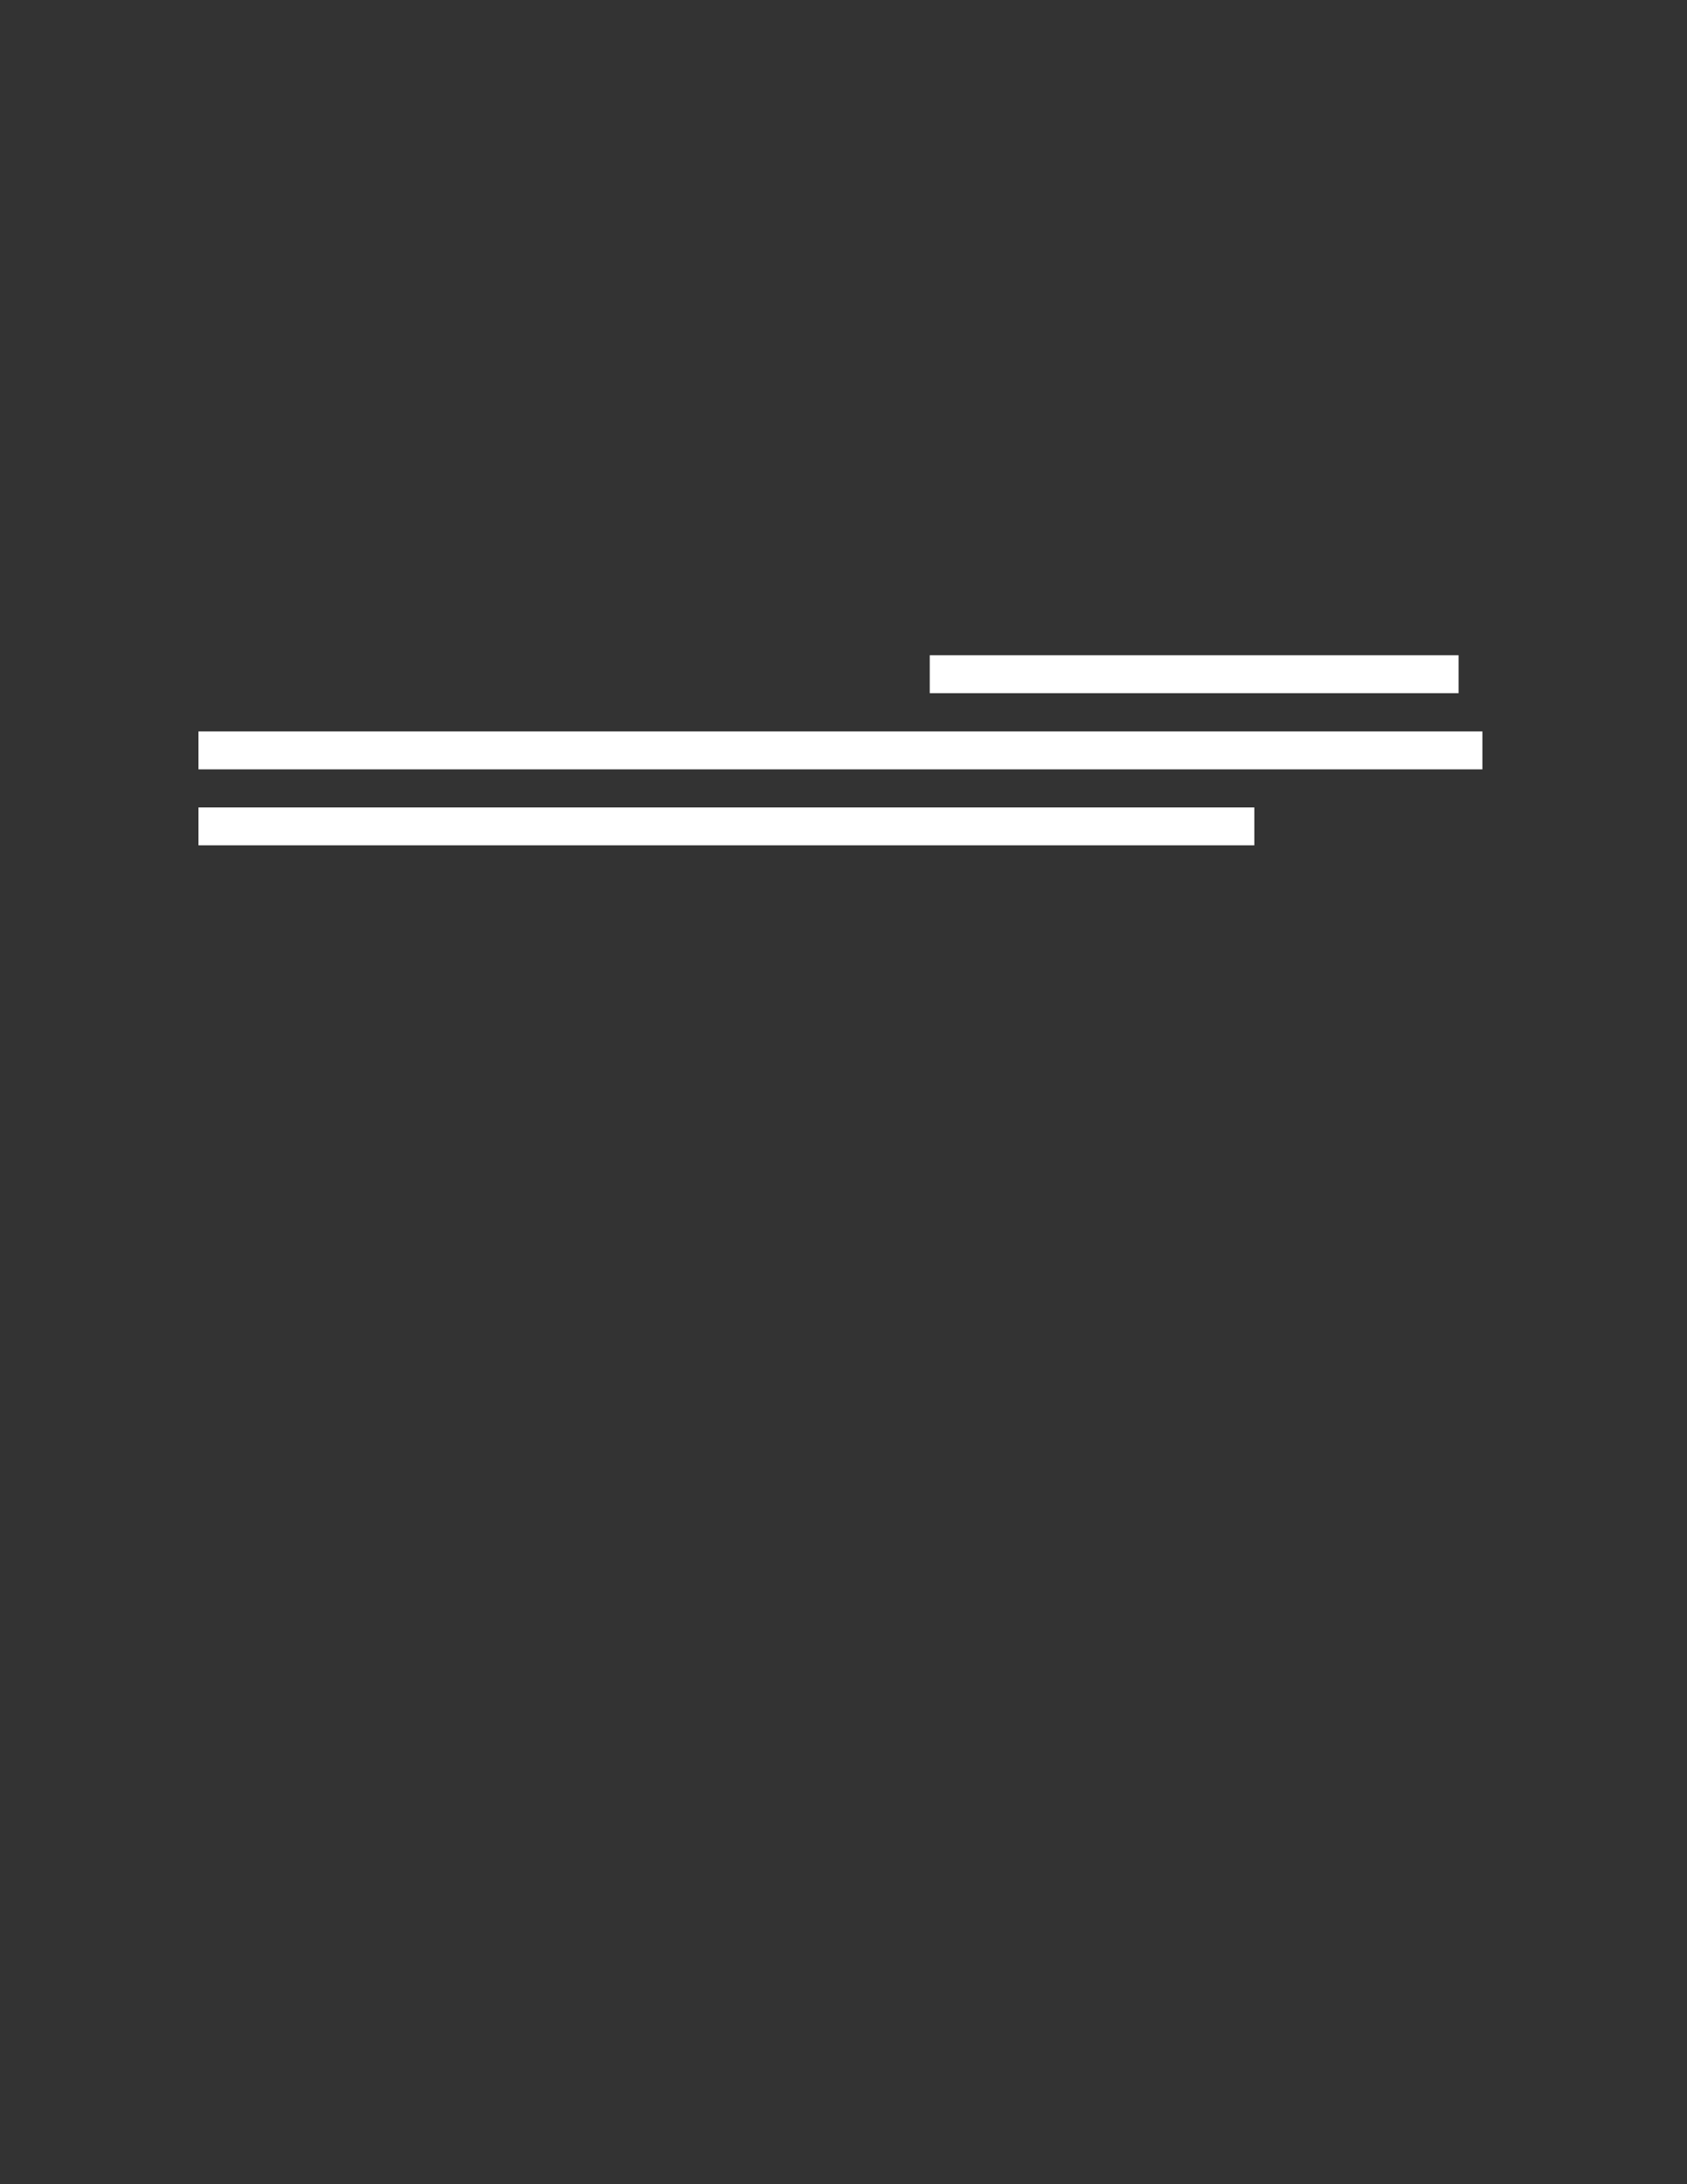 <?xml version="1.0" encoding="UTF-8" standalone="no"?>
<!DOCTYPE svg PUBLIC "-//W3C//DTD SVG 1.1//EN"
"http://www.w3.org/Graphics/SVG/1.1/DTD/svg11.dtd">
<svg viewBox="0 0 935 1210" version="1.1" xmlns="http://www.w3.org/2000/svg" xmlns:xlink="http://www.w3.org/1999/xlink">
<rect x="0" y="0" width="935" height="1210" fill="#333333" stroke="none"/>
<defs>
<style type="text/css"><![CDATA[
.g0_6{
fill: #FFF;
}
]]></style>
</defs>
<path fill-rule="evenodd" d="M515.3,384H808.4V363H515.3v21Z" class="g0_6"/>
<path fill-rule="evenodd" d="M110,426.2H821.6v-21H110v21Z" class="g0_6"/>
<path fill-rule="evenodd" d="M110,468.3H695.2v-21H110v21Z" class="g0_6"/>
</svg>
